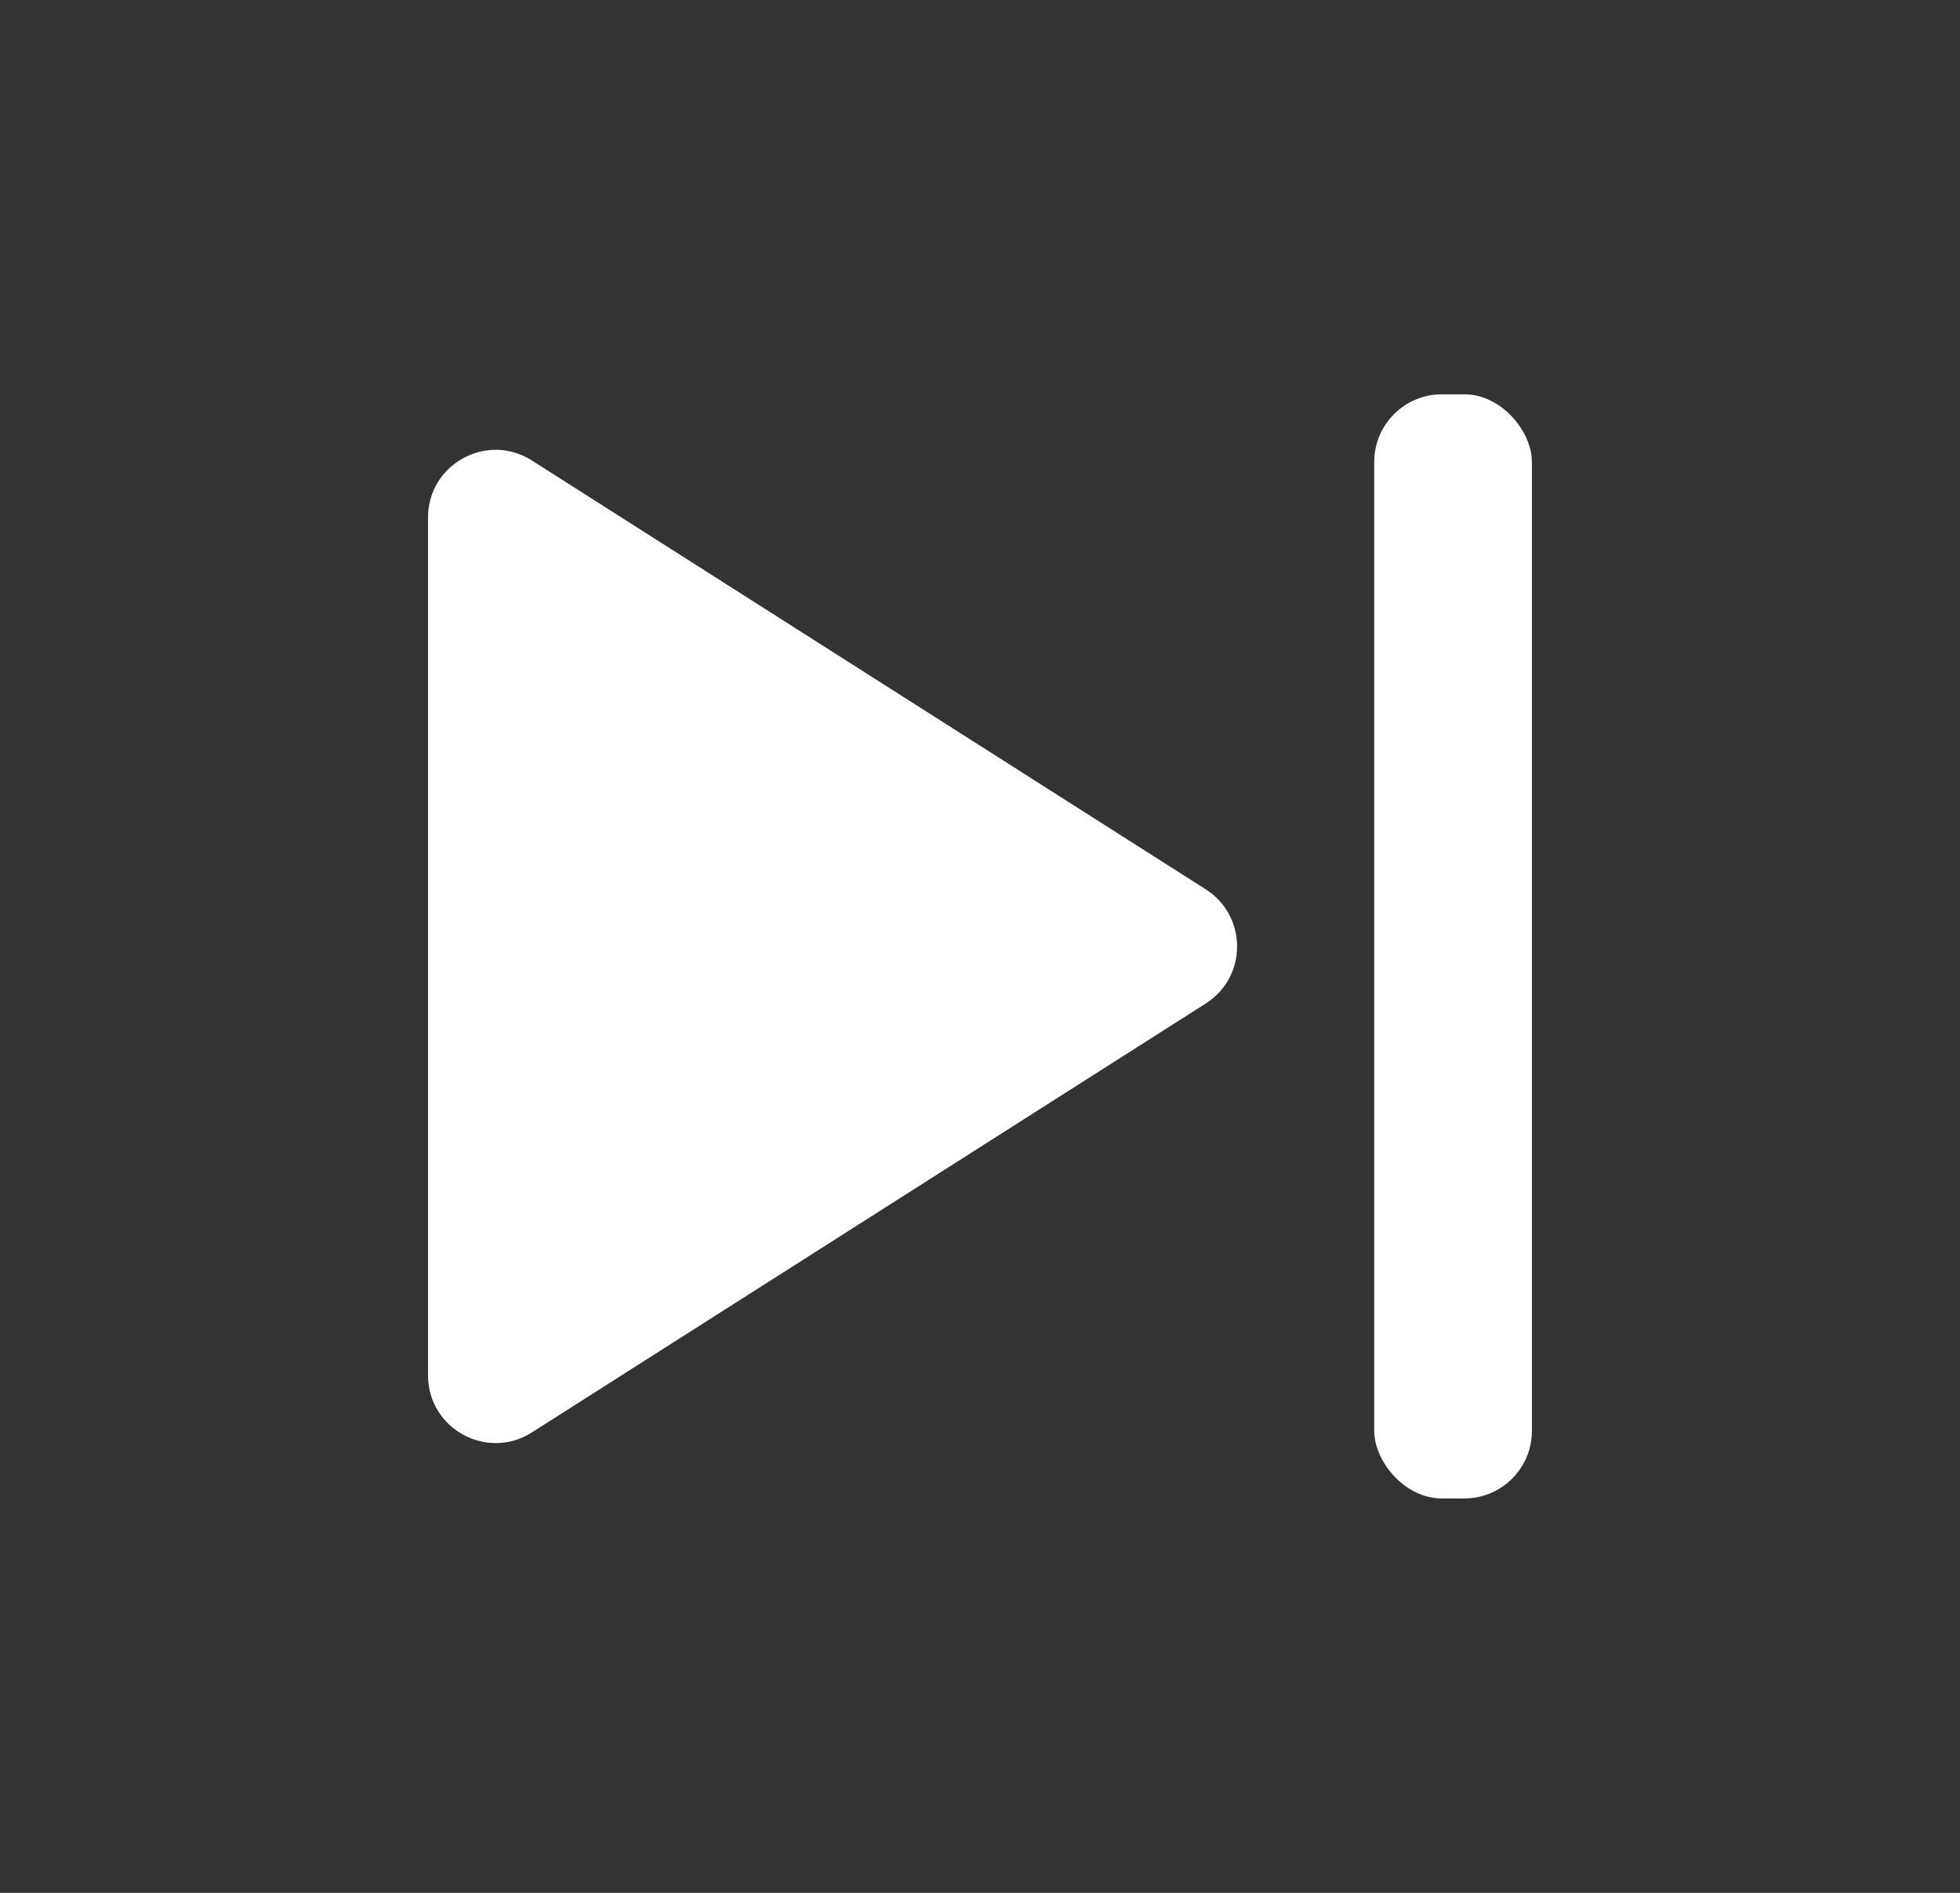 <svg width="29" height="28" viewBox="0 0 29 28" fill="none" xmlns="http://www.w3.org/2000/svg">
<rect x="0" y="0" width="29" height="28" fill="#333333" stroke="none"/>
<path d="M17.841 14.844C18.458 14.451 18.458 13.55 17.841 13.156L7.87 6.812C7.204 6.388 6.333 6.866 6.333 7.655V20.345C6.333 21.134 7.204 21.613 7.87 21.189L17.841 14.844Z" fill="white"/>
<rect x="20.333" y="5.833" width="2.333" height="16.333" rx="1" fill="white"/>
</svg>

